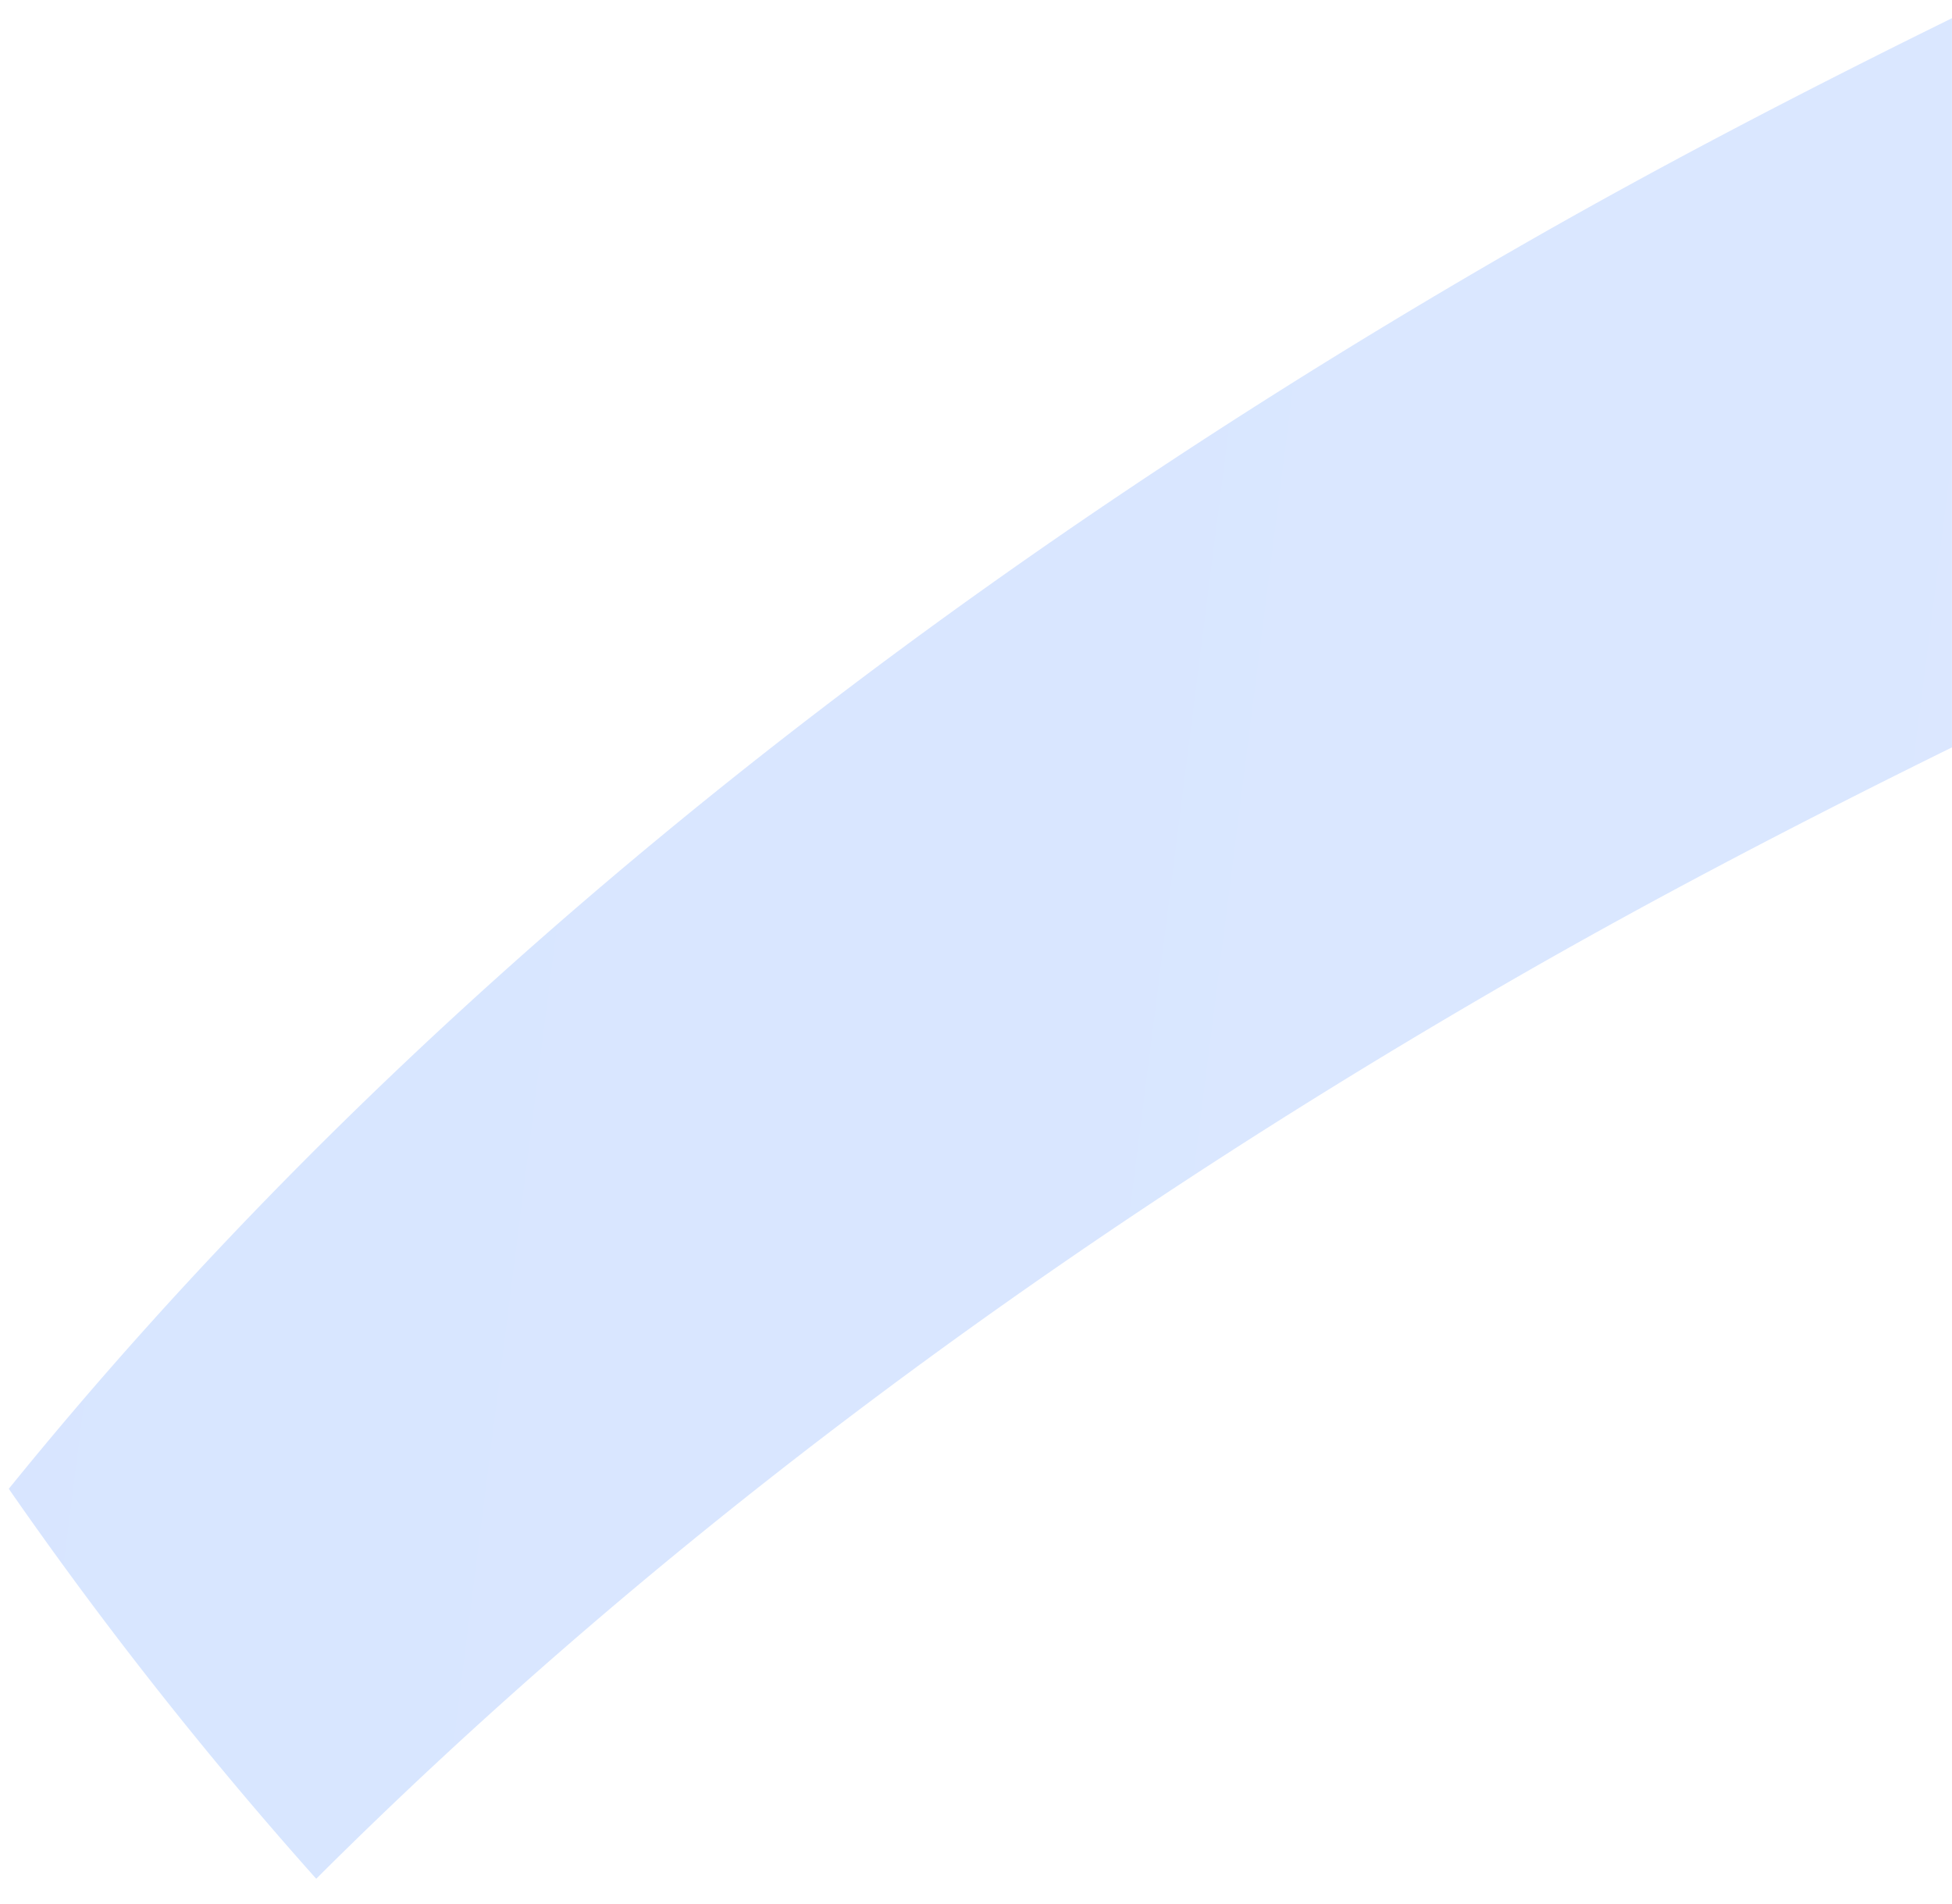<svg width="40" height="39" fill="none" xmlns="http://www.w3.org/2000/svg"><path opacity=".2" d="M30.901 5.185C17.822 12.739 7.611 21.327.18 30.502a83.615 83.615 0 0 0 6.3 7.989c6.587-6.57 14.704-12.755 24.421-18.365 2.937-1.695 5.988-3.282 9.094-4.812h.004V.375h-.004c-3.106 1.528-6.157 3.115-9.093 4.81Z" fill="url('#paint0_linear_1271_2034')"/><defs><linearGradient id="paint0_linear_1271_2034" x1="-1.309" y1="-129.282" x2="68.759" y2="-120.41" gradientUnits="userSpaceOnUse"><stop stop-color="#337AFF"/><stop offset="1" stop-color="#4D8BFF"/></linearGradient></defs></svg>